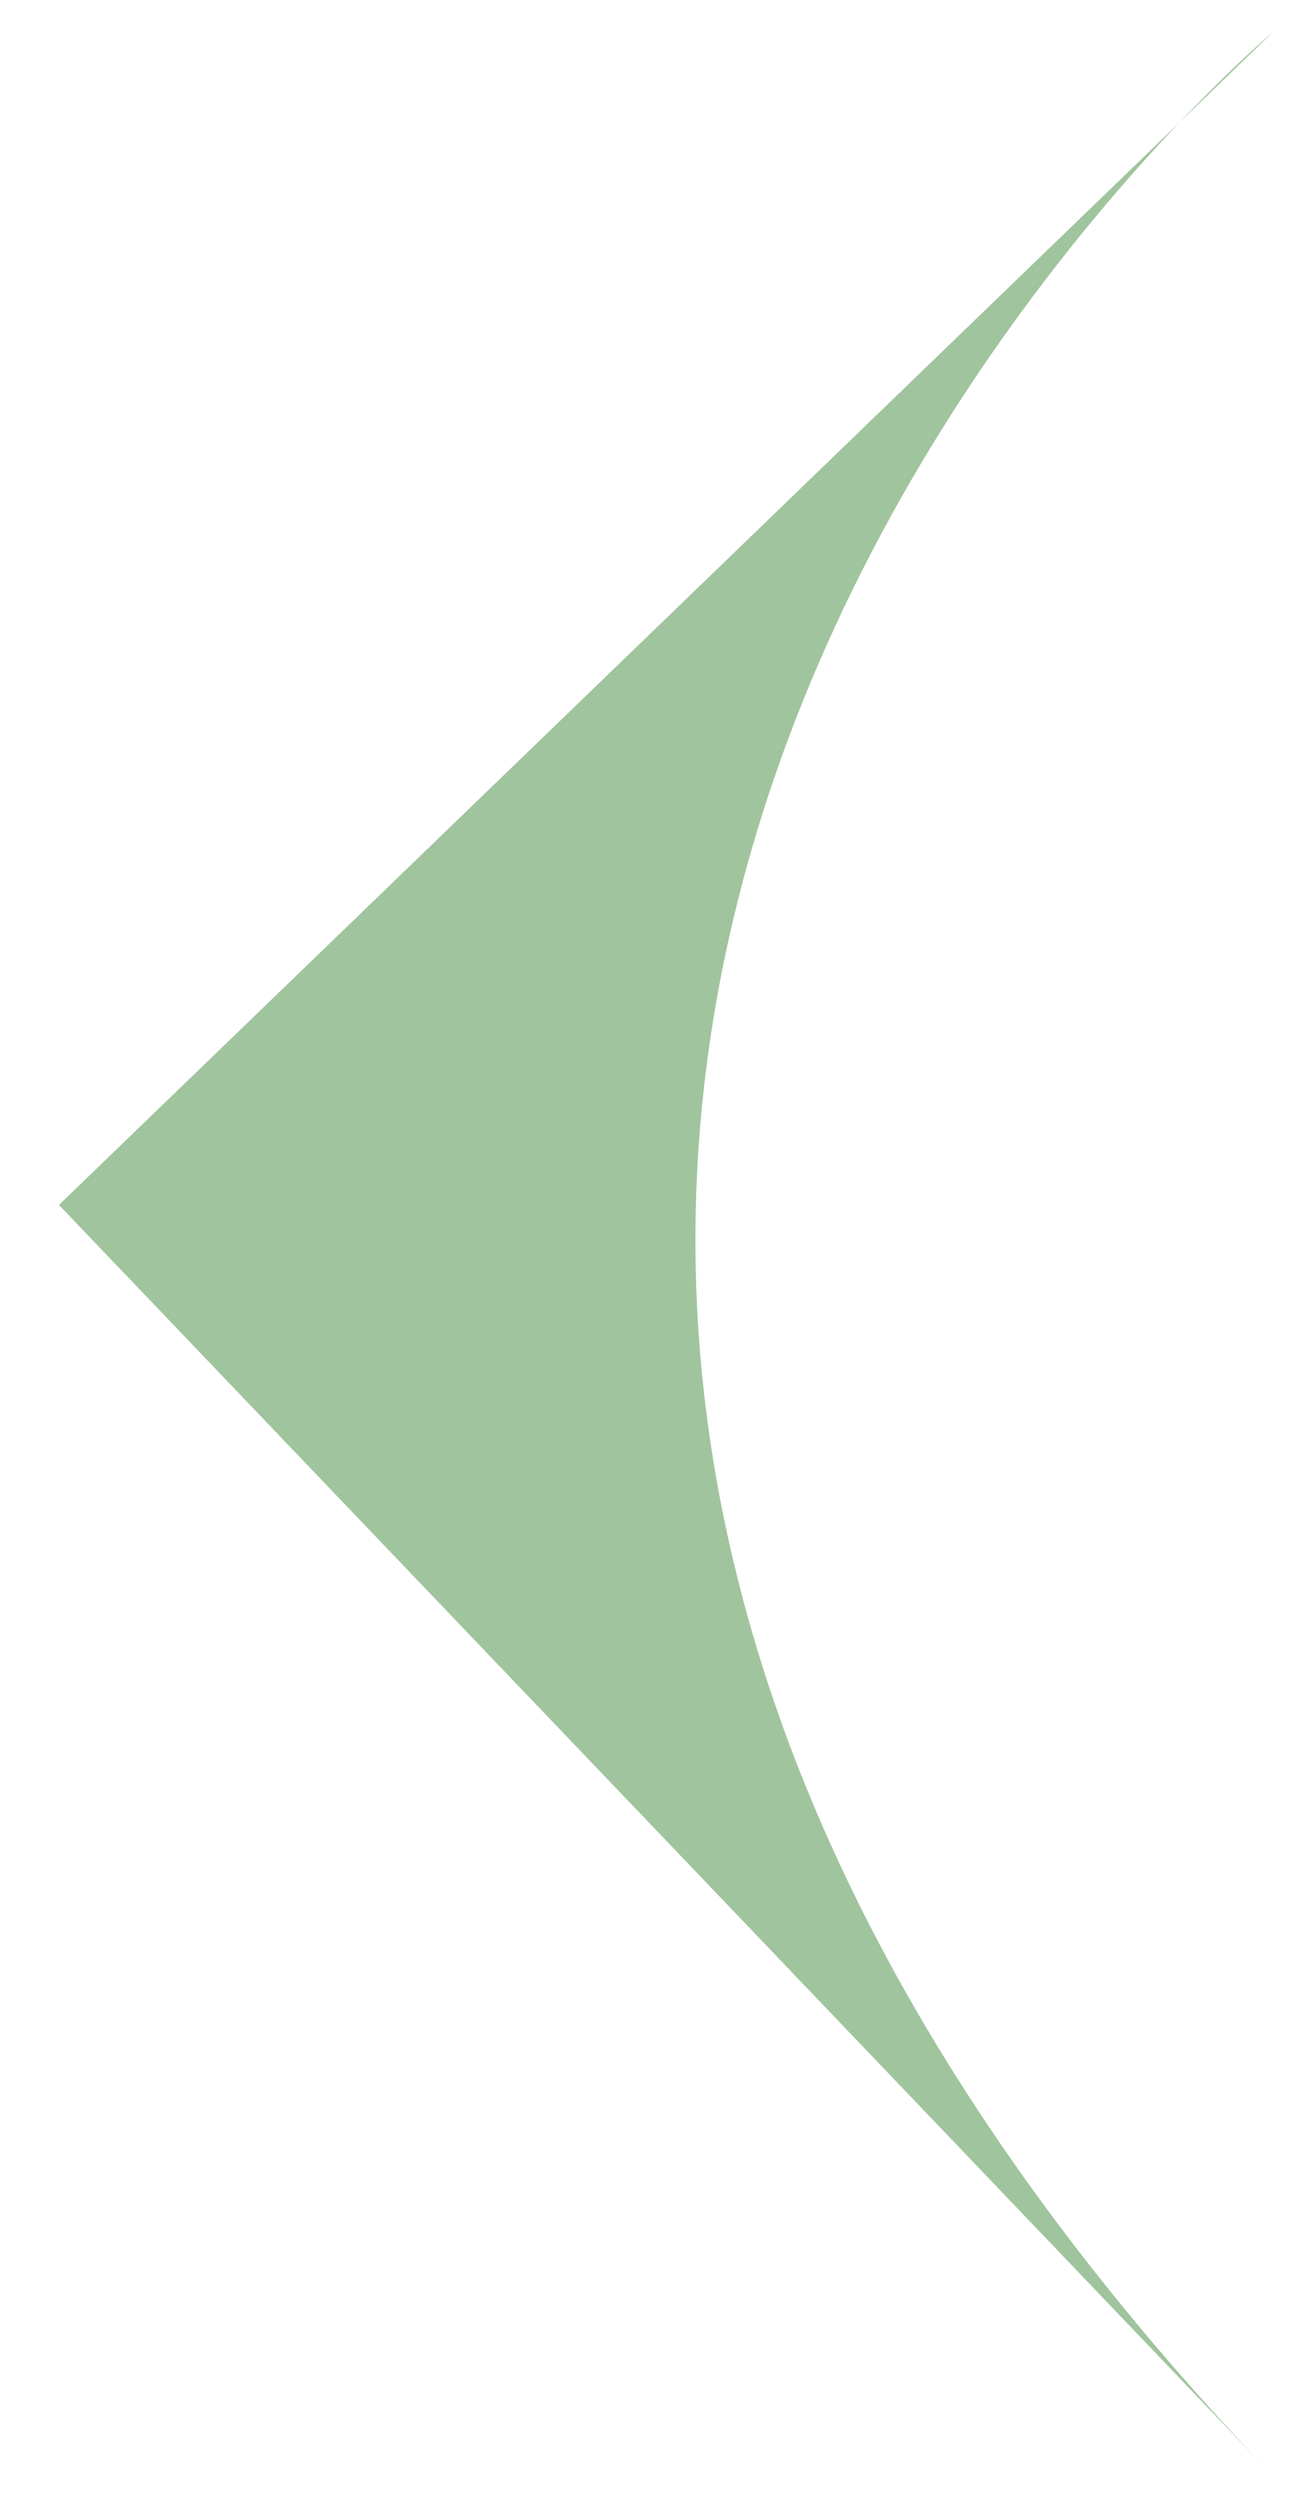<svg xmlns="http://www.w3.org/2000/svg" width="25.014" height="47.863" fill="rgb(160, 196, 157)">
   <path d="M 24.378,0.617 1.129,23.071 24.279,47.298 C -0.437,21.404 24.378,0.617 24.378,0.617 Z"/>
</svg>

